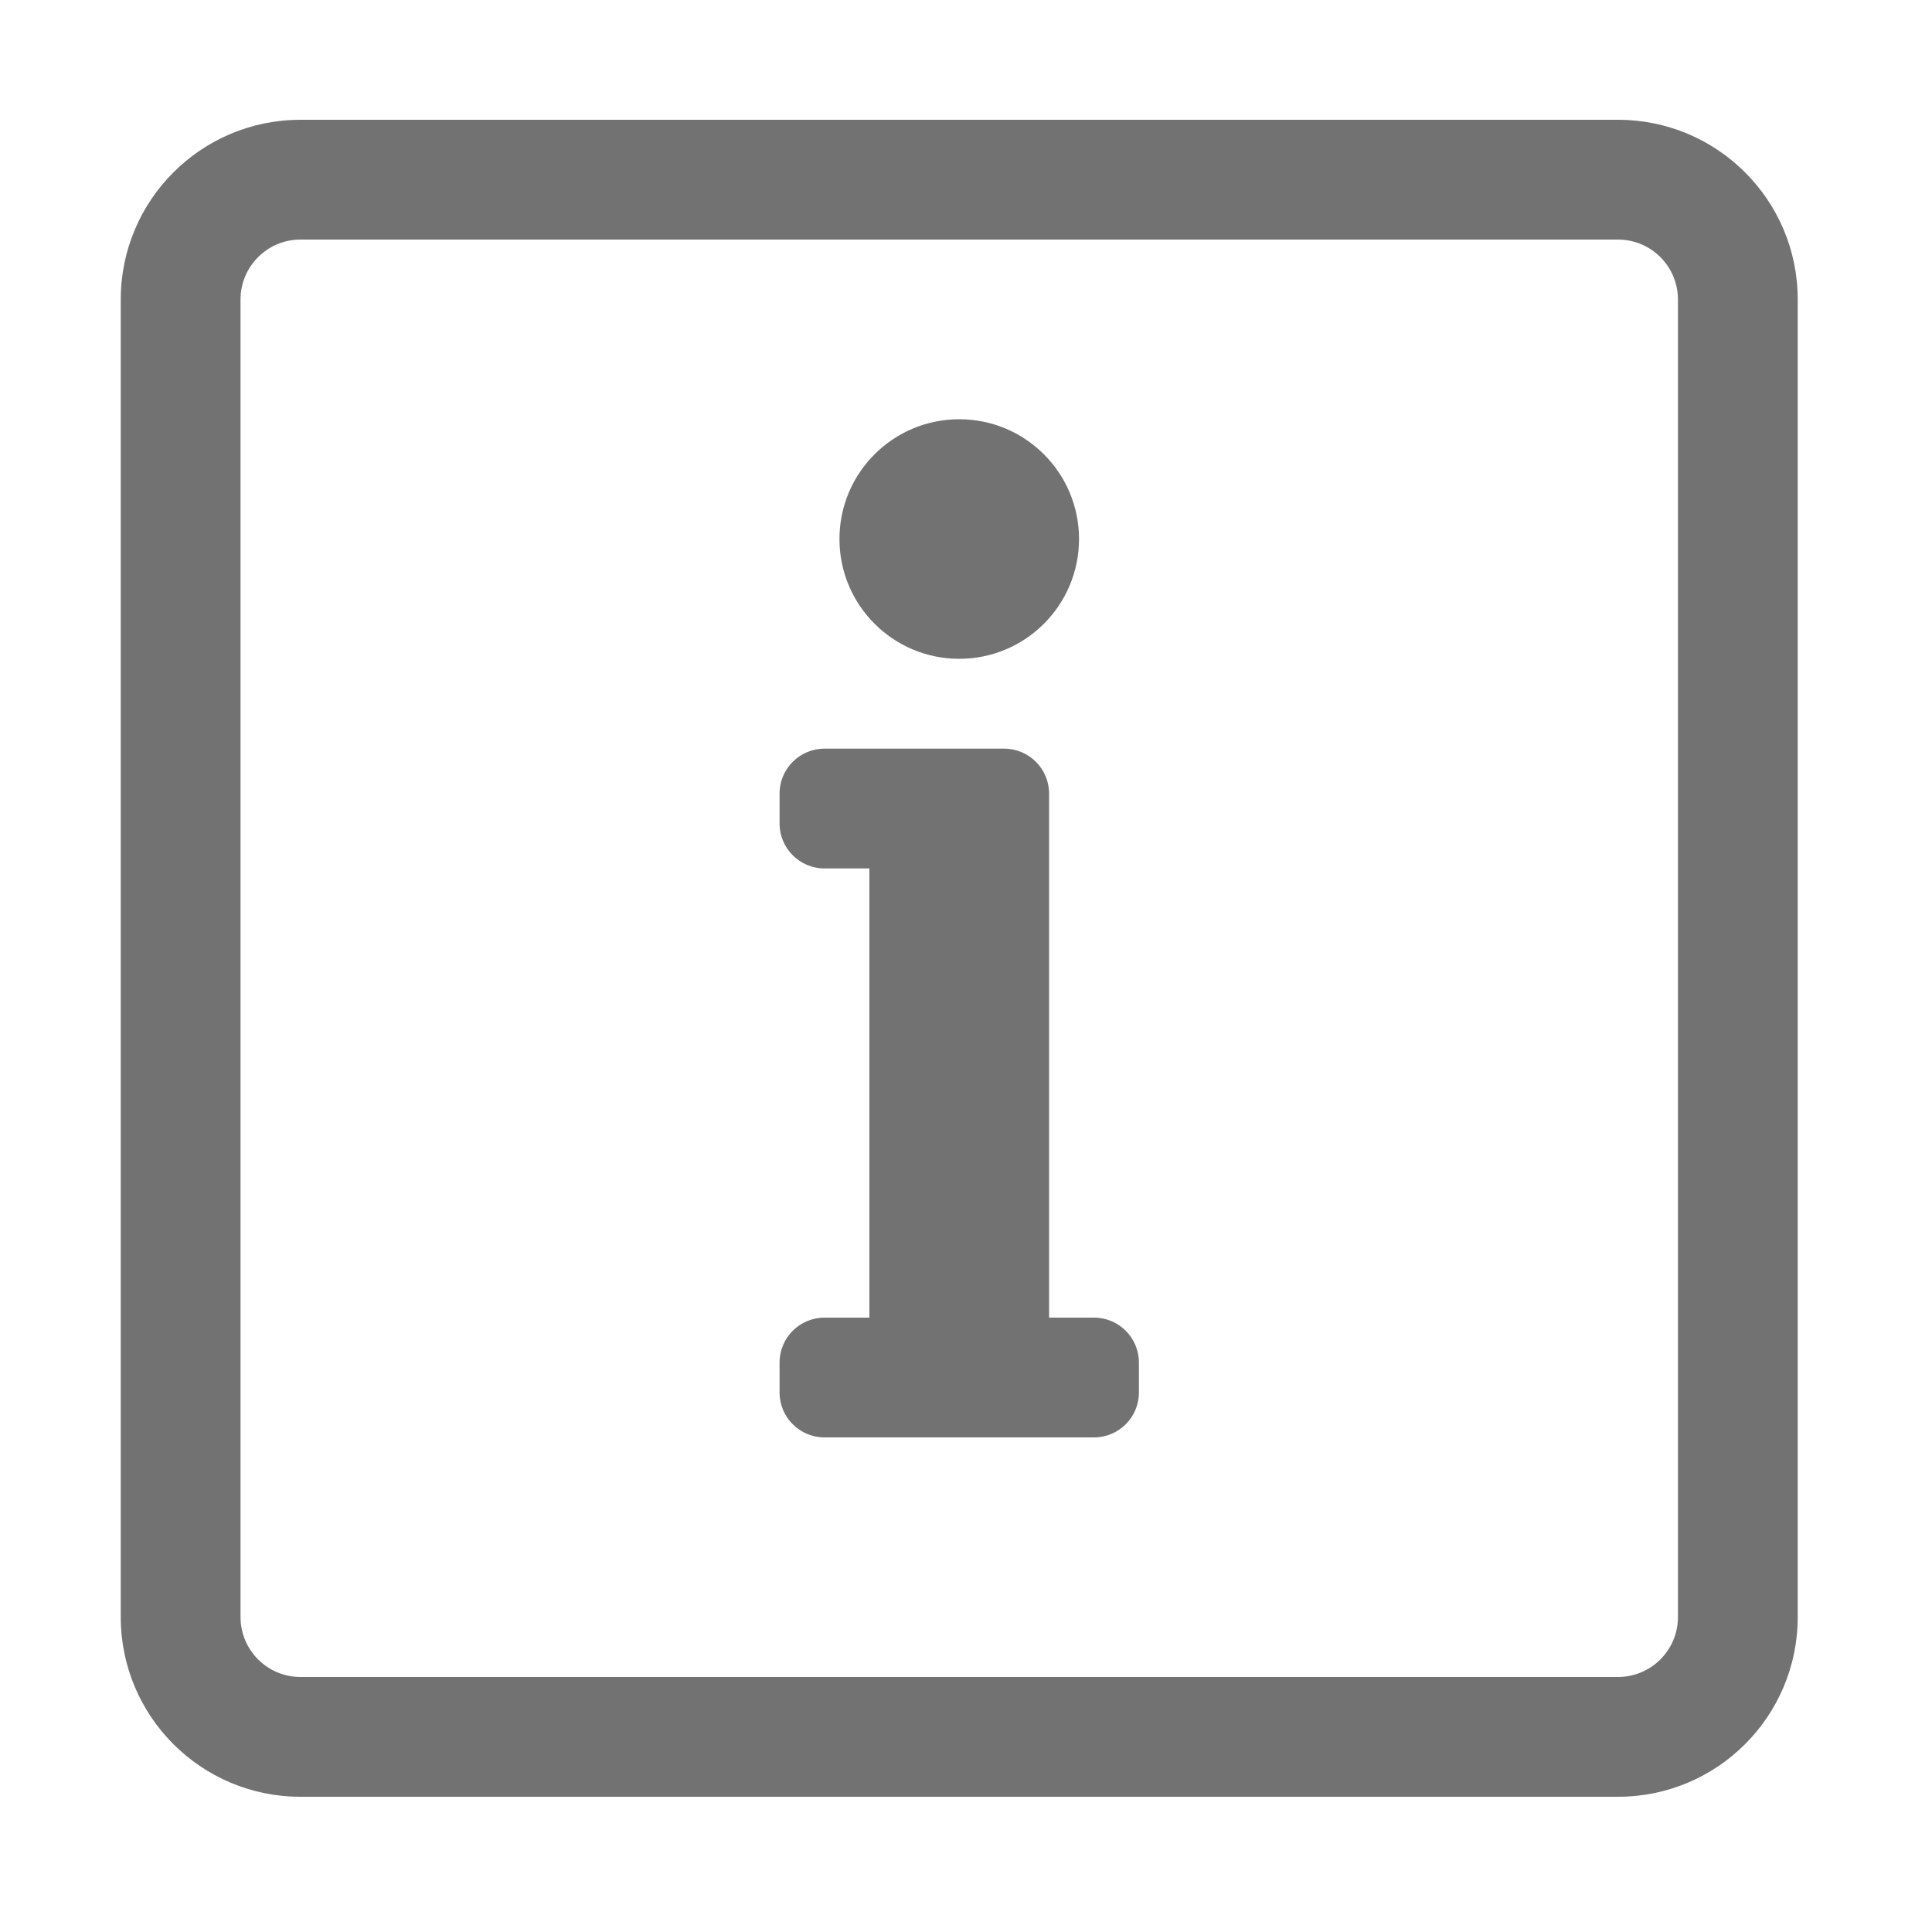 ﻿<?xml version='1.0' encoding='UTF-8'?>
<svg viewBox="-2 0 32 32" xmlns="http://www.w3.org/2000/svg">
  <g transform="matrix(0.062, 0, 0, 0.062, 0, 0)">
    <path d="M400, 32L48, 32C21.49, 32 0, 53.49 0, 80L0, 432C0, 458.51 21.49, 480 48, 480L400, 480C426.51, 480 448, 458.51 448, 432L448, 80C448, 53.49 426.51, 32 400, 32zM416, 432C416, 440.822 408.822, 448 400, 448L48, 448C39.178, 448 32, 440.822 32, 432L32, 80C32, 71.178 39.178, 64 48, 64L400, 64C408.822, 64 416, 71.178 416, 80L416, 432zM188, 352L200, 352L200, 232L188, 232C181.373, 232 176, 226.627 176, 220L176, 212C176, 205.373 181.373, 200 188, 200L236, 200C242.627, 200 248, 205.373 248, 212L248, 352L260, 352C266.627, 352 272, 357.373 272, 364L272, 372C272, 378.627 266.627, 384 260, 384L188, 384C181.373, 384 176, 378.627 176, 372L176, 364C176, 357.373 181.373, 352 188, 352zM224, 112C206.327, 112 192, 126.327 192, 144C192, 161.673 206.327, 176 224, 176C241.673, 176 256, 161.673 256, 144C256, 126.327 241.673, 112 224, 112z" fill="#727272" fill-opacity="1" class="Black" />
  </g>
</svg>